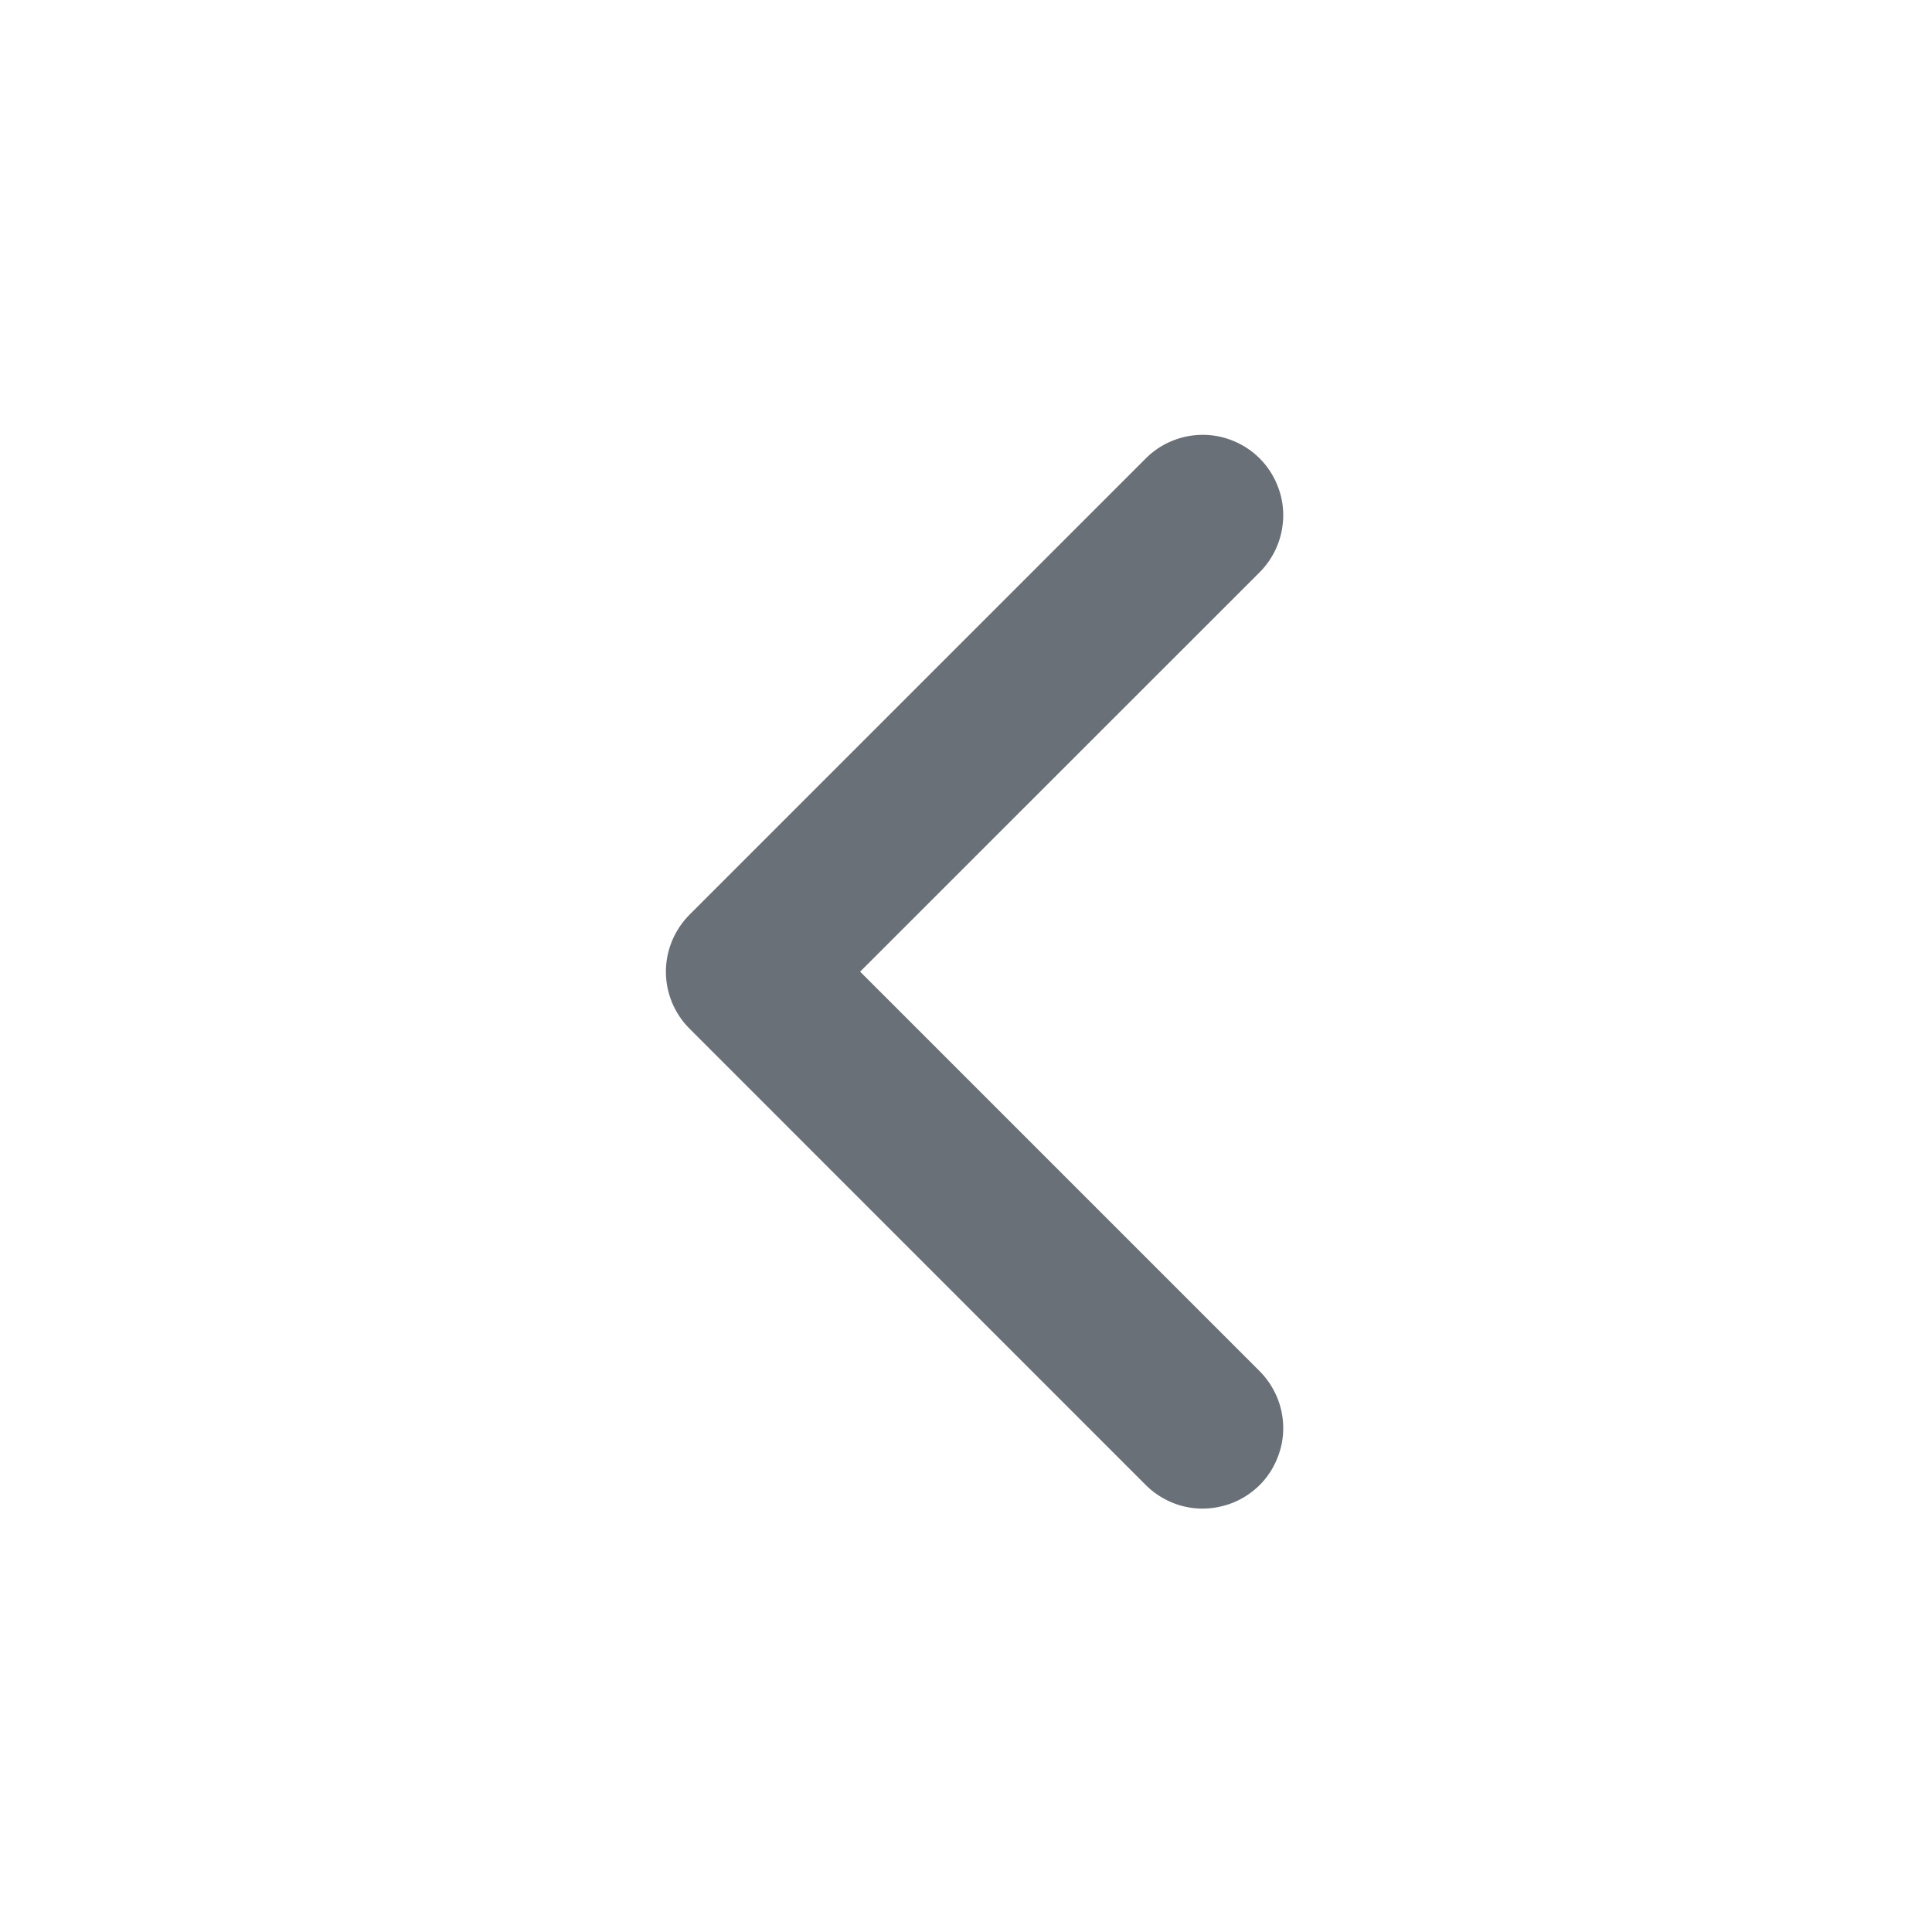 <svg width="15" height="15" viewBox="0 0 15 15" fill="none" xmlns="http://www.w3.org/2000/svg">
<path d="M6.678 7.544L9.772 10.638C9.832 10.696 9.879 10.765 9.912 10.841C9.945 10.917 9.962 10.999 9.963 11.082C9.964 11.165 9.948 11.247 9.916 11.324C9.885 11.401 9.839 11.471 9.78 11.53C9.721 11.588 9.651 11.635 9.575 11.666C9.498 11.697 9.415 11.713 9.332 11.713C9.249 11.712 9.167 11.695 9.091 11.662C9.015 11.629 8.946 11.582 8.888 11.522L5.353 7.986C5.236 7.869 5.17 7.71 5.17 7.544C5.17 7.379 5.236 7.22 5.353 7.102L8.888 3.567C8.946 3.507 9.015 3.459 9.091 3.427C9.167 3.394 9.249 3.377 9.332 3.376C9.415 3.375 9.498 3.391 9.575 3.423C9.651 3.454 9.721 3.5 9.78 3.559C9.839 3.618 9.885 3.688 9.916 3.764C9.948 3.841 9.964 3.923 9.963 4.006C9.962 4.089 9.945 4.171 9.912 4.248C9.879 4.324 9.832 4.393 9.772 4.451L6.678 7.544Z" fill="#697077"/>
</svg>
